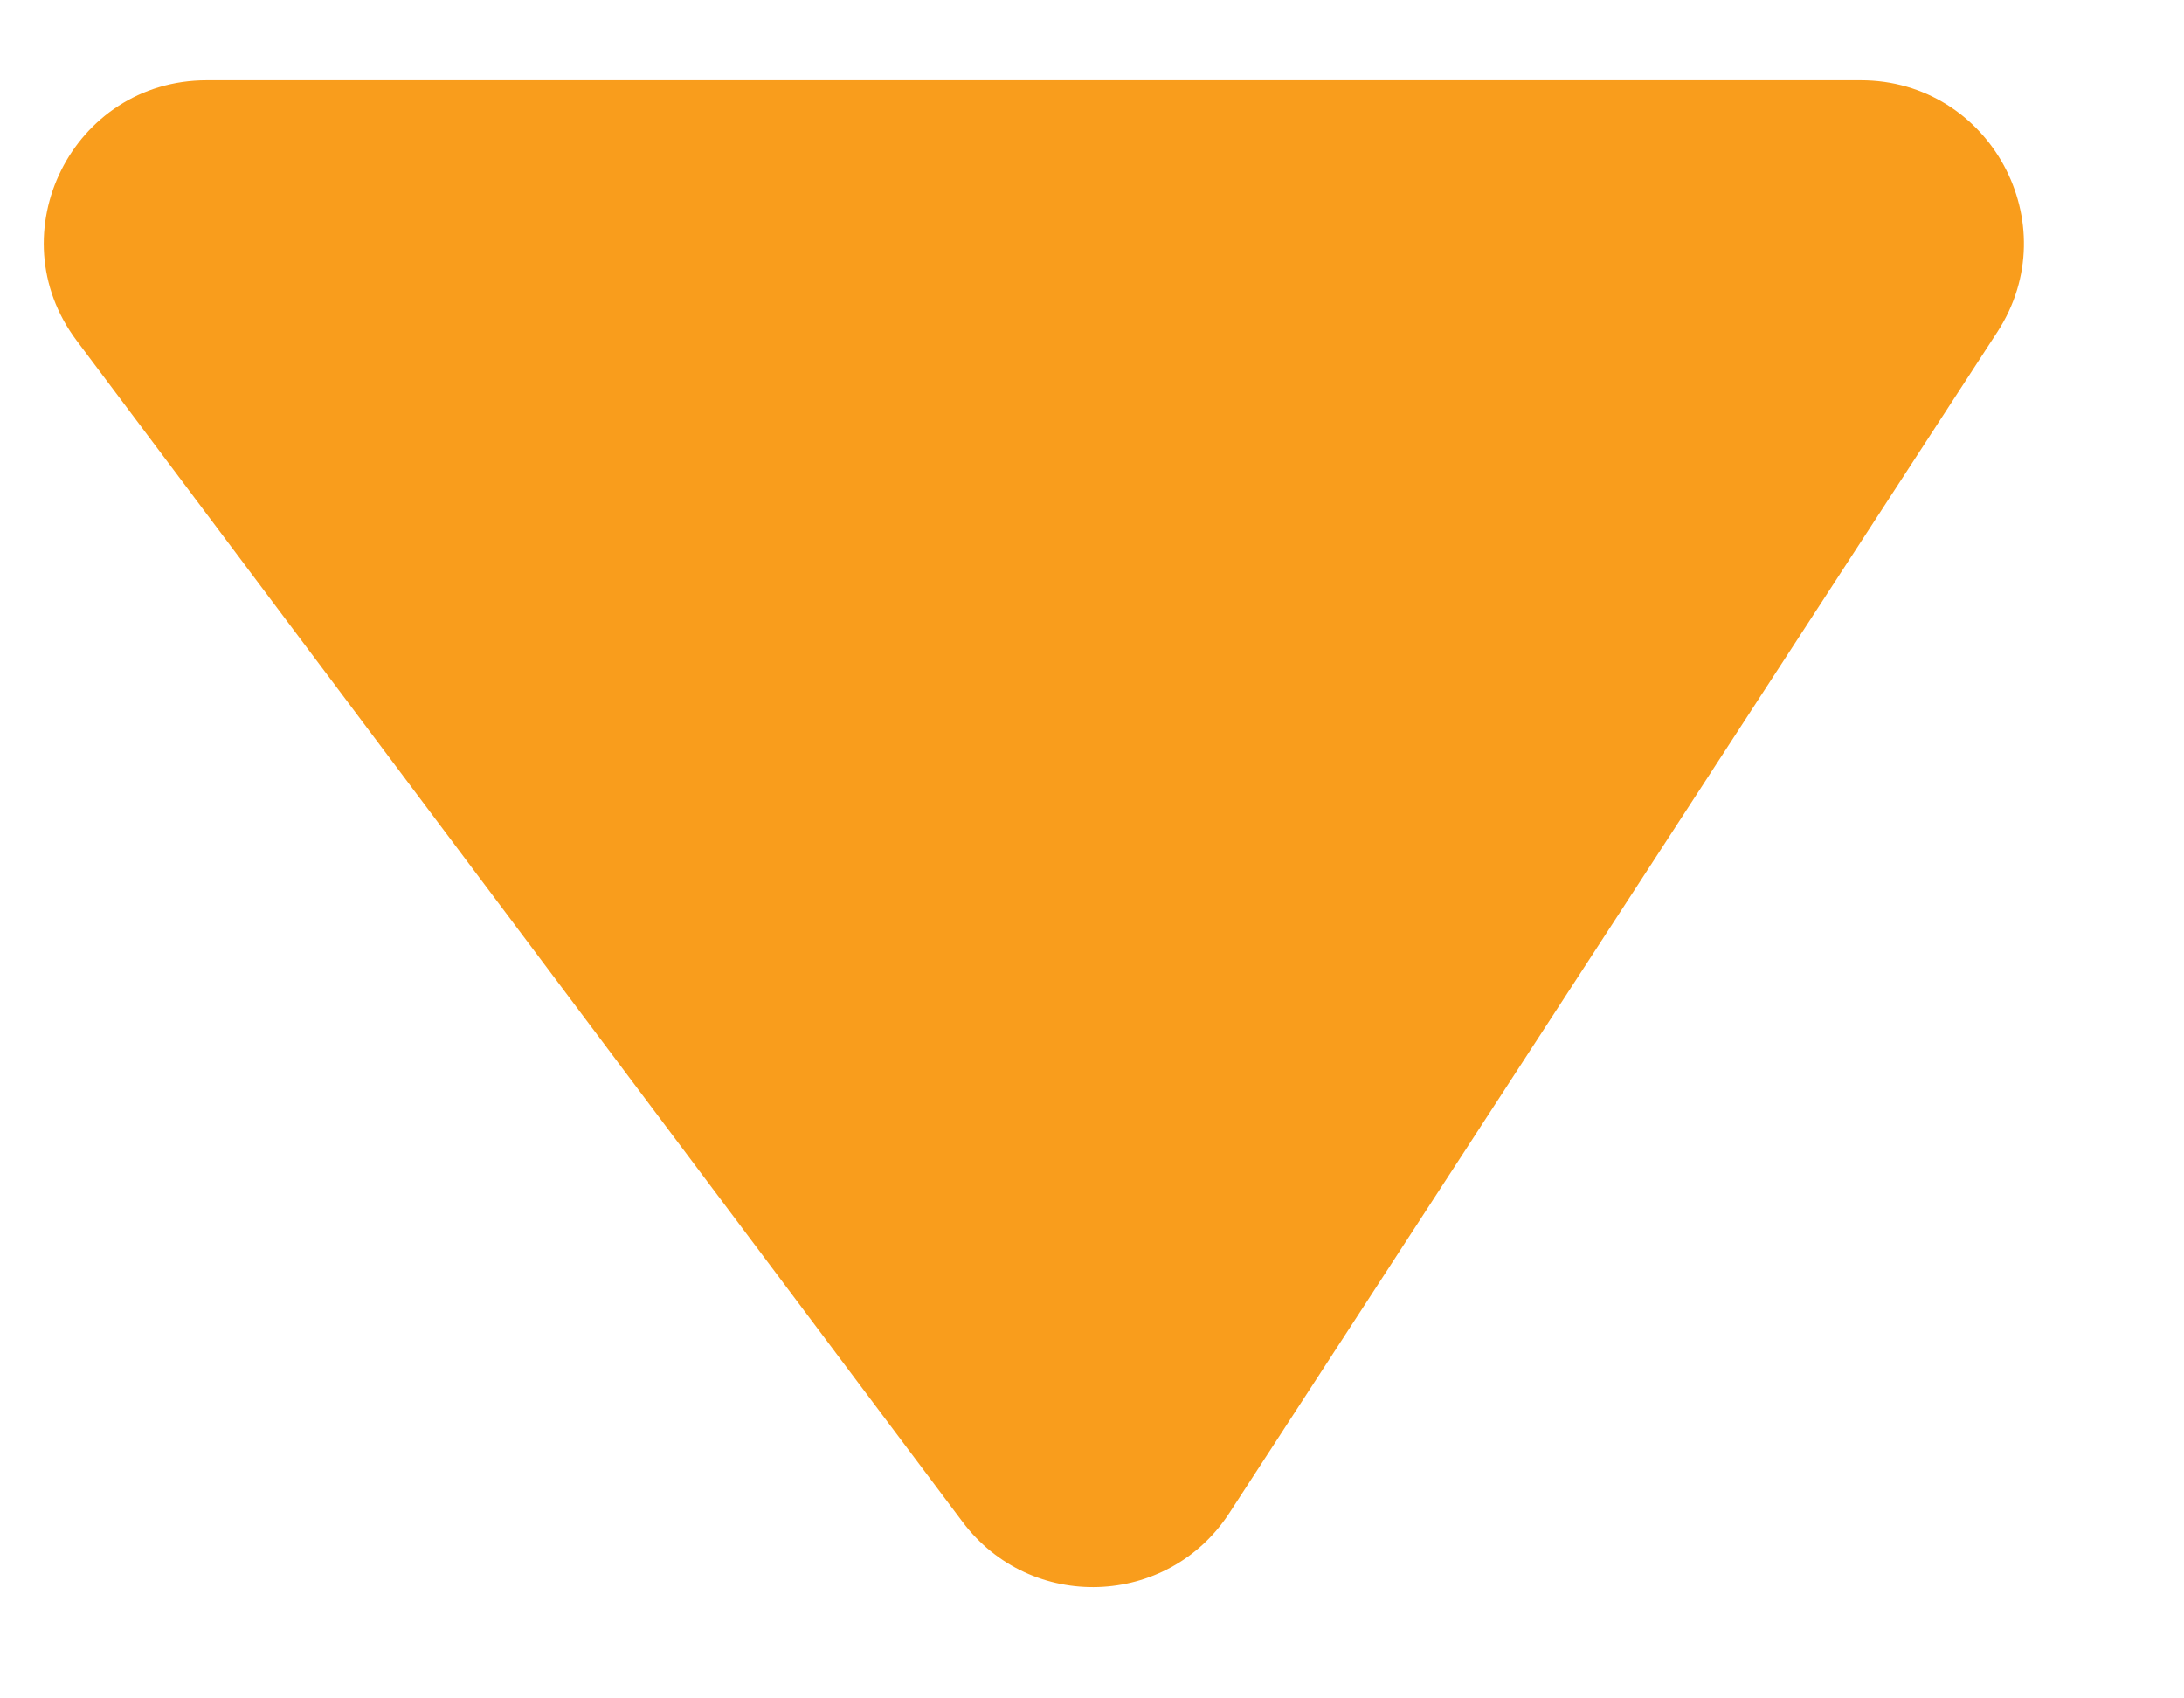 <svg width="9" height="7" viewBox="0 0 9 7" fill="none" xmlns="http://www.w3.org/2000/svg">
<path d="M7.668 0.331H0.852C0.299 0.331 -0.016 0.962 0.316 1.404L3.967 6.273C4.247 6.646 4.812 6.627 5.066 6.236L8.231 1.368C8.521 0.921 8.2 0.331 7.668 0.331Z" fill="#F99D1C"/>
</svg>
